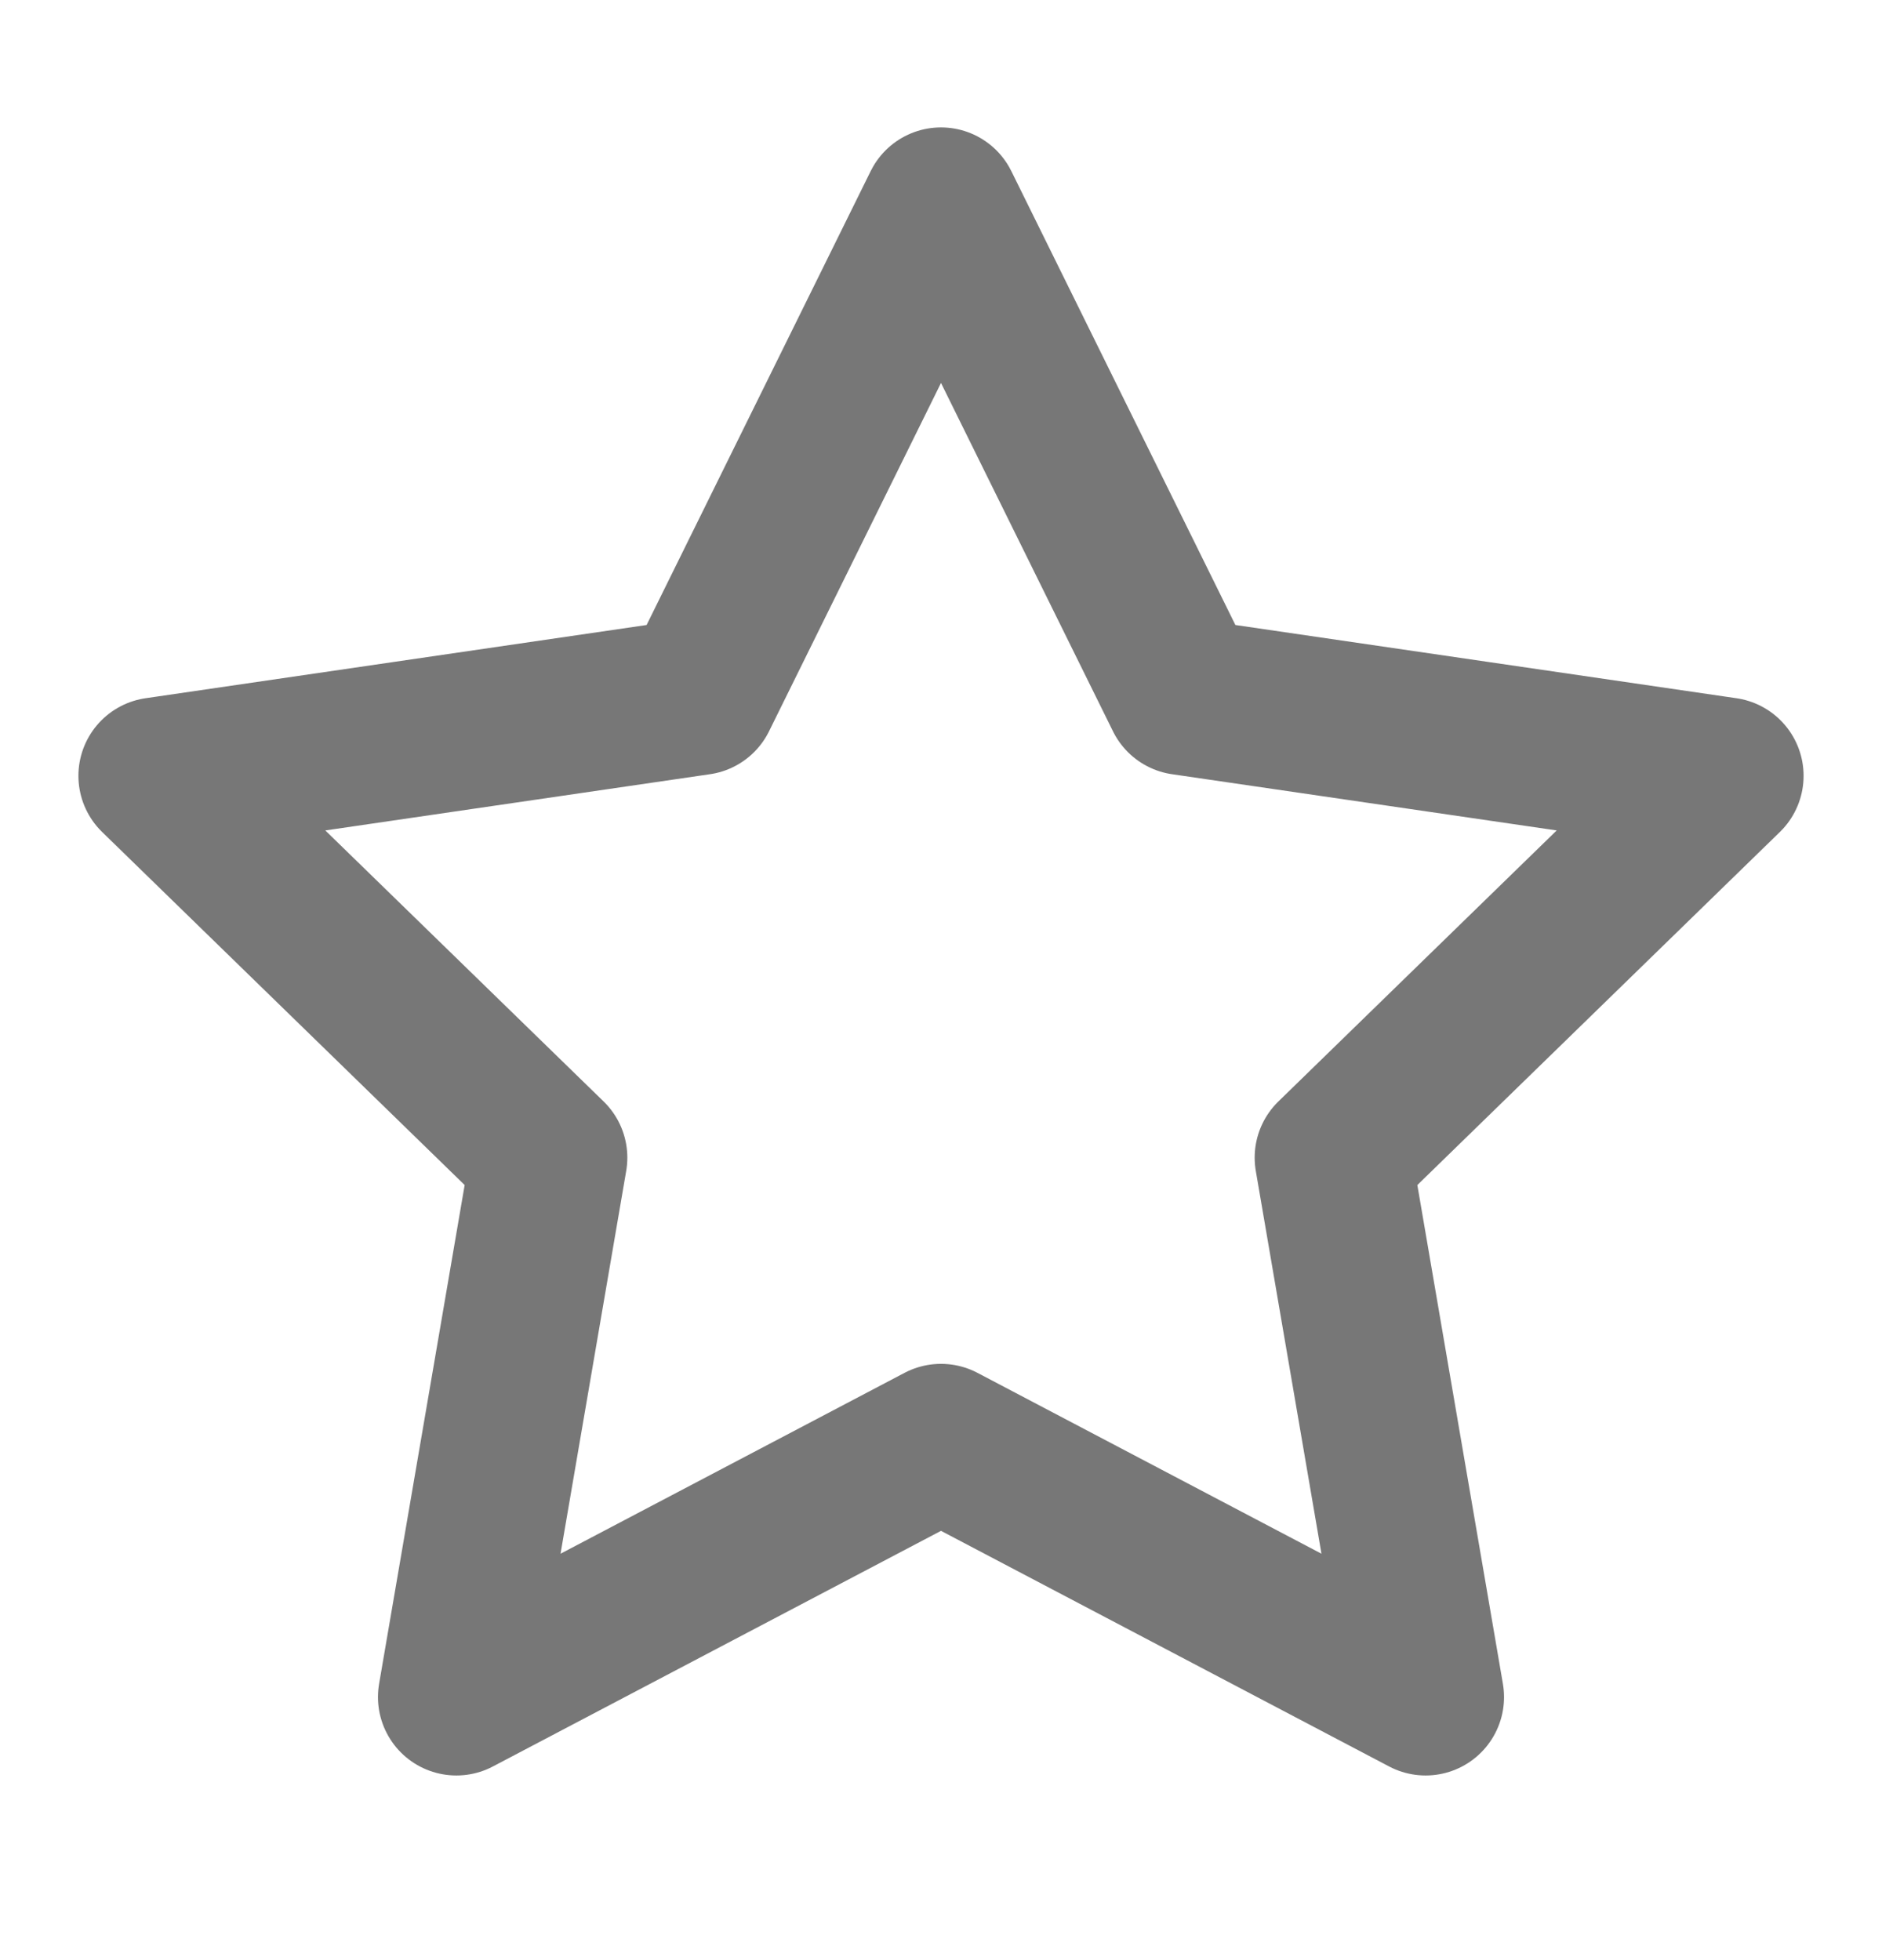 <svg width="24" height="25" viewBox="0 0 24 25" fill="none" xmlns="http://www.w3.org/2000/svg">
<path d="M12 2.625L15.09 8.885L22 9.895L17 14.765L18.18 21.645L12 18.395L5.82 21.645L7 14.765L2 9.895L8.91 8.885L12 2.625Z" stroke="#777777" stroke-width="2" stroke-linecap="round" stroke-linejoin="round"/>
</svg>
